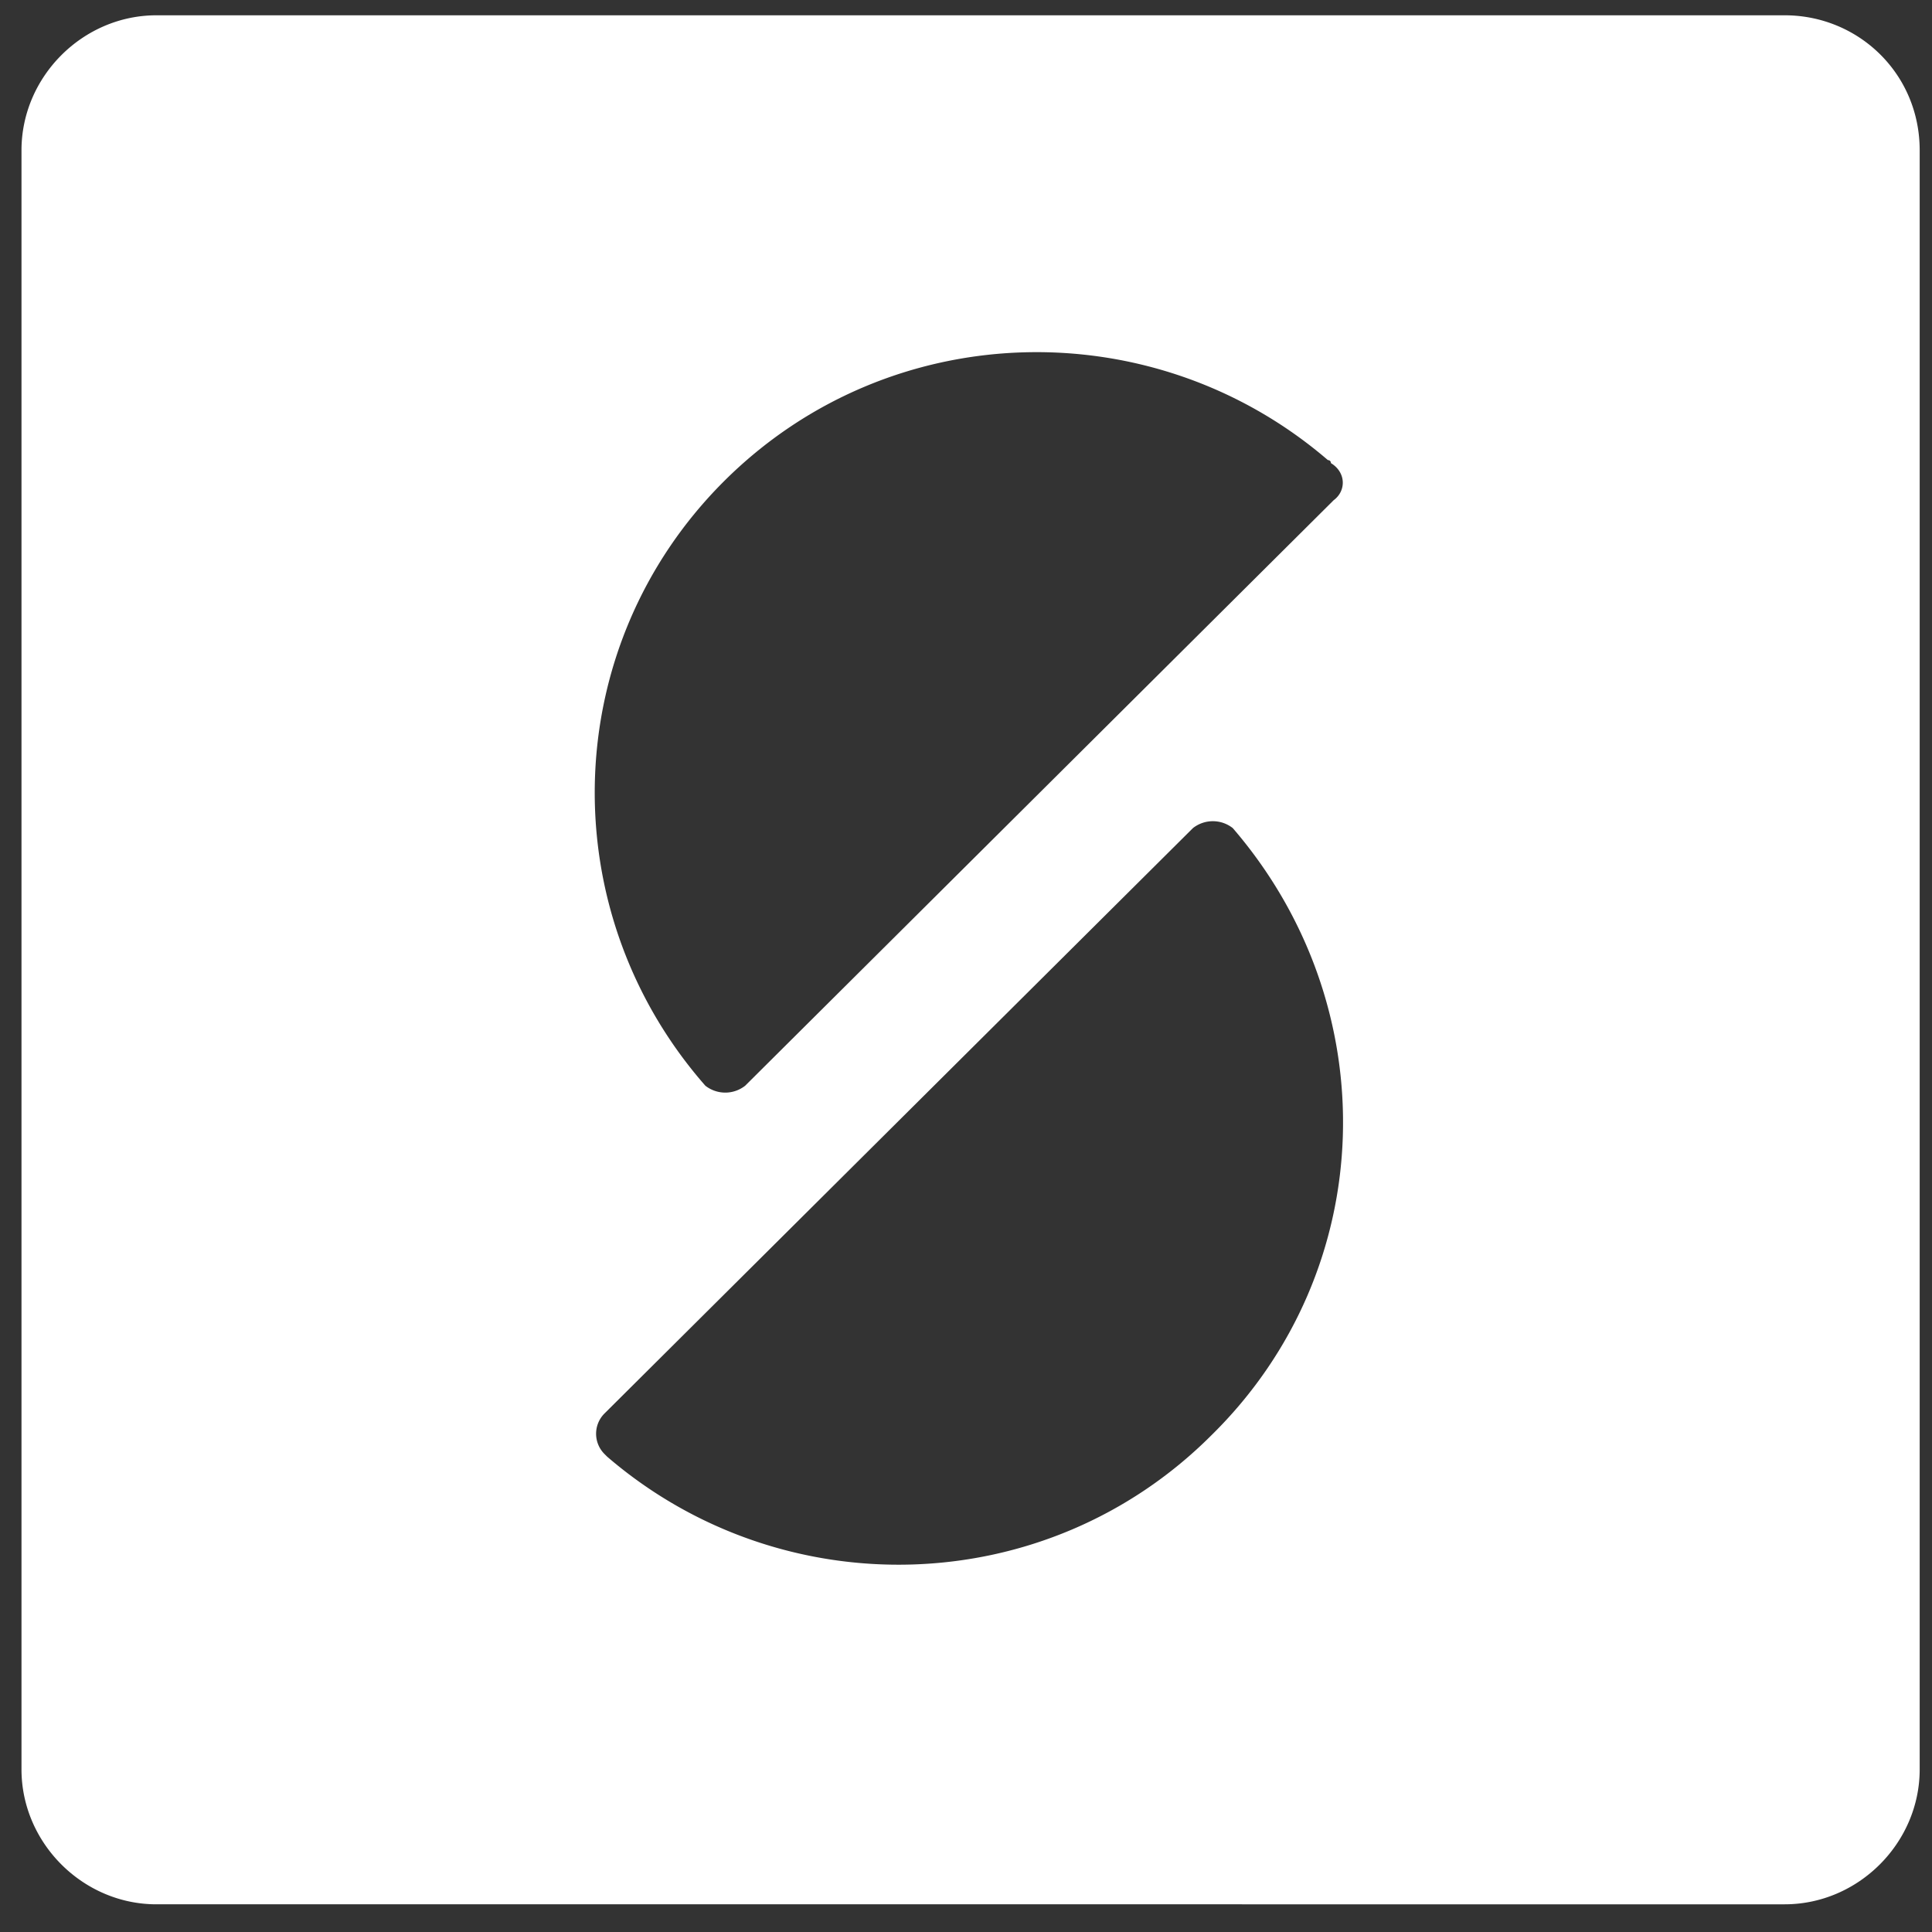<svg height="24" fill="none" xmlns="http://www.w3.org/2000/svg" width="24" viewBox="0 0 24 24"><rect x="0" y="0" width="24" height="24" fill="#333333" stroke="none"/><path d="M22.171.19H1.943C1.029.19.267.952.267 1.867V21.98c0 .914.762 1.676 1.676 1.676H22.17c.915 0 1.677-.762 1.677-1.676V1.867c0-.953-.762-1.677-1.677-1.677ZM15.048 17.83c-2.057 2.057-5.334 2.133-7.505.266l-.038-.038a.356.356 0 0 1 0-.495l7.314-7.276a.4.4 0 0 1 .495 0c1.905 2.21 1.829 5.485-.266 7.543Zm1.523-11.62-7.314 7.277a.4.4 0 0 1-.495 0c-1.905-2.172-1.829-5.448.228-7.505 2.058-2.057 5.334-2.133 7.505-.267 0 0 .038 0 .038.038.19.115.19.343.038.458Z" fill="white"></path></svg>